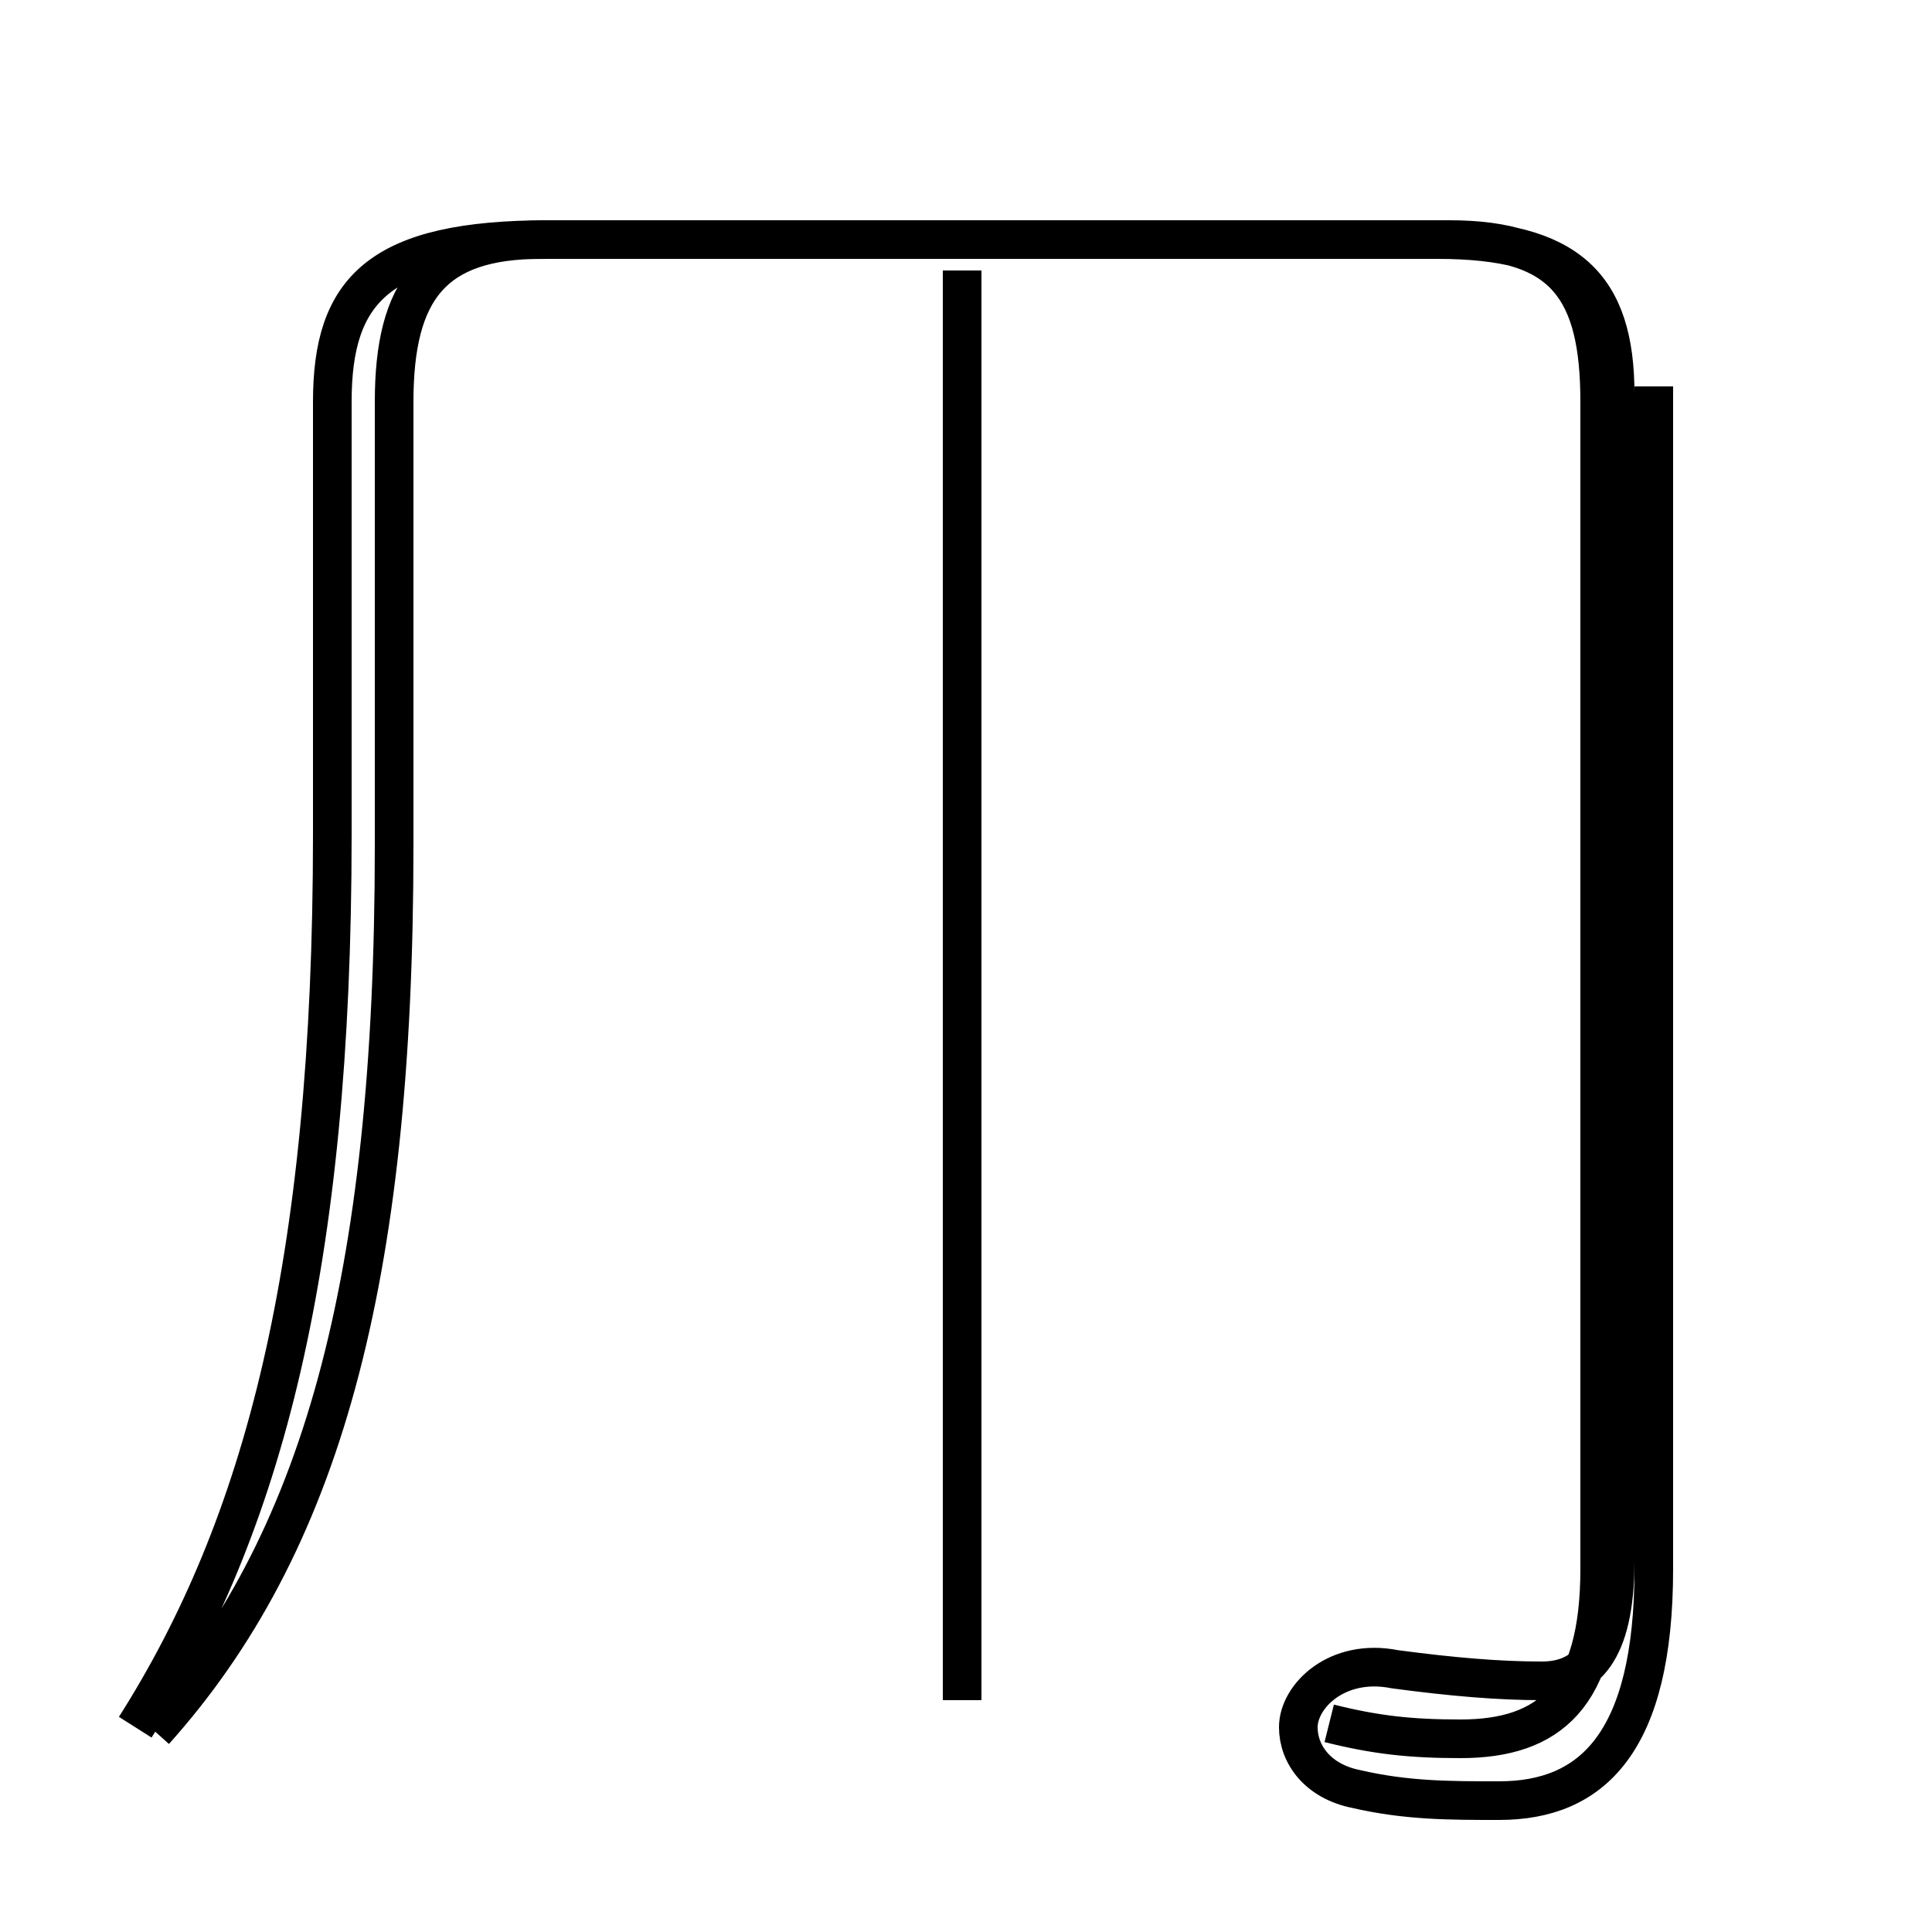 <?xml version='1.0' encoding='utf8'?>
<svg viewBox="0.0 -44.0 50.0 50.0" version="1.1" xmlns="http://www.w3.org/2000/svg">
<rect x="0.0" y="-44.0" width="50.0" height="50.0" fill="#808080" stroke="none"/>
<rect x="-1000" y="-1000" width="2000" height="2000" stroke="white" fill="white"/>
<g style="fill:none; stroke:#000000;  stroke-width:1">
<path d="M 3.5 -0.7 C 6.8 4.5 8.6 11.2 8.6 22.4 L 8.6 33.6 C 8.6 36.5 9.8 37.8 14.2 37.8 L 37.2 37.8 C 40.6 37.8 41.8 36.6 41.8 33.8 L 41.8 3.6 C 41.8 1.2 41.0 0.5 39.9 0.5 C 38.8 0.5 37.6 0.6 36.1 0.8 C 34.6 1.1 33.6 0.1 33.6 -0.7 C 33.6 -1.4 34.1 -2.1 35.1 -2.3 C 36.4 -2.6 37.5 -2.6 38.8 -2.6 C 41.2 -2.6 42.8 -1.1 42.8 3.4 L 42.8 34.0 M 24.9 0.0 L 24.9 37.0 M 34.4 -0.6 C 35.6 -0.9 36.5 -1.0 37.8 -1.0 C 40.1 -1.0 41.4 0.1 41.4 3.4 L 41.4 33.6 C 41.4 36.5 40.5 37.8 37.5 37.8 L 14.0 37.8 C 11.2 37.8 10.2 36.5 10.2 33.6 L 10.2 22.1 C 10.2 10.8 8.3 4.0 4.0 -0.8" transform="scale(1, -1)" />
</g>
</svg>